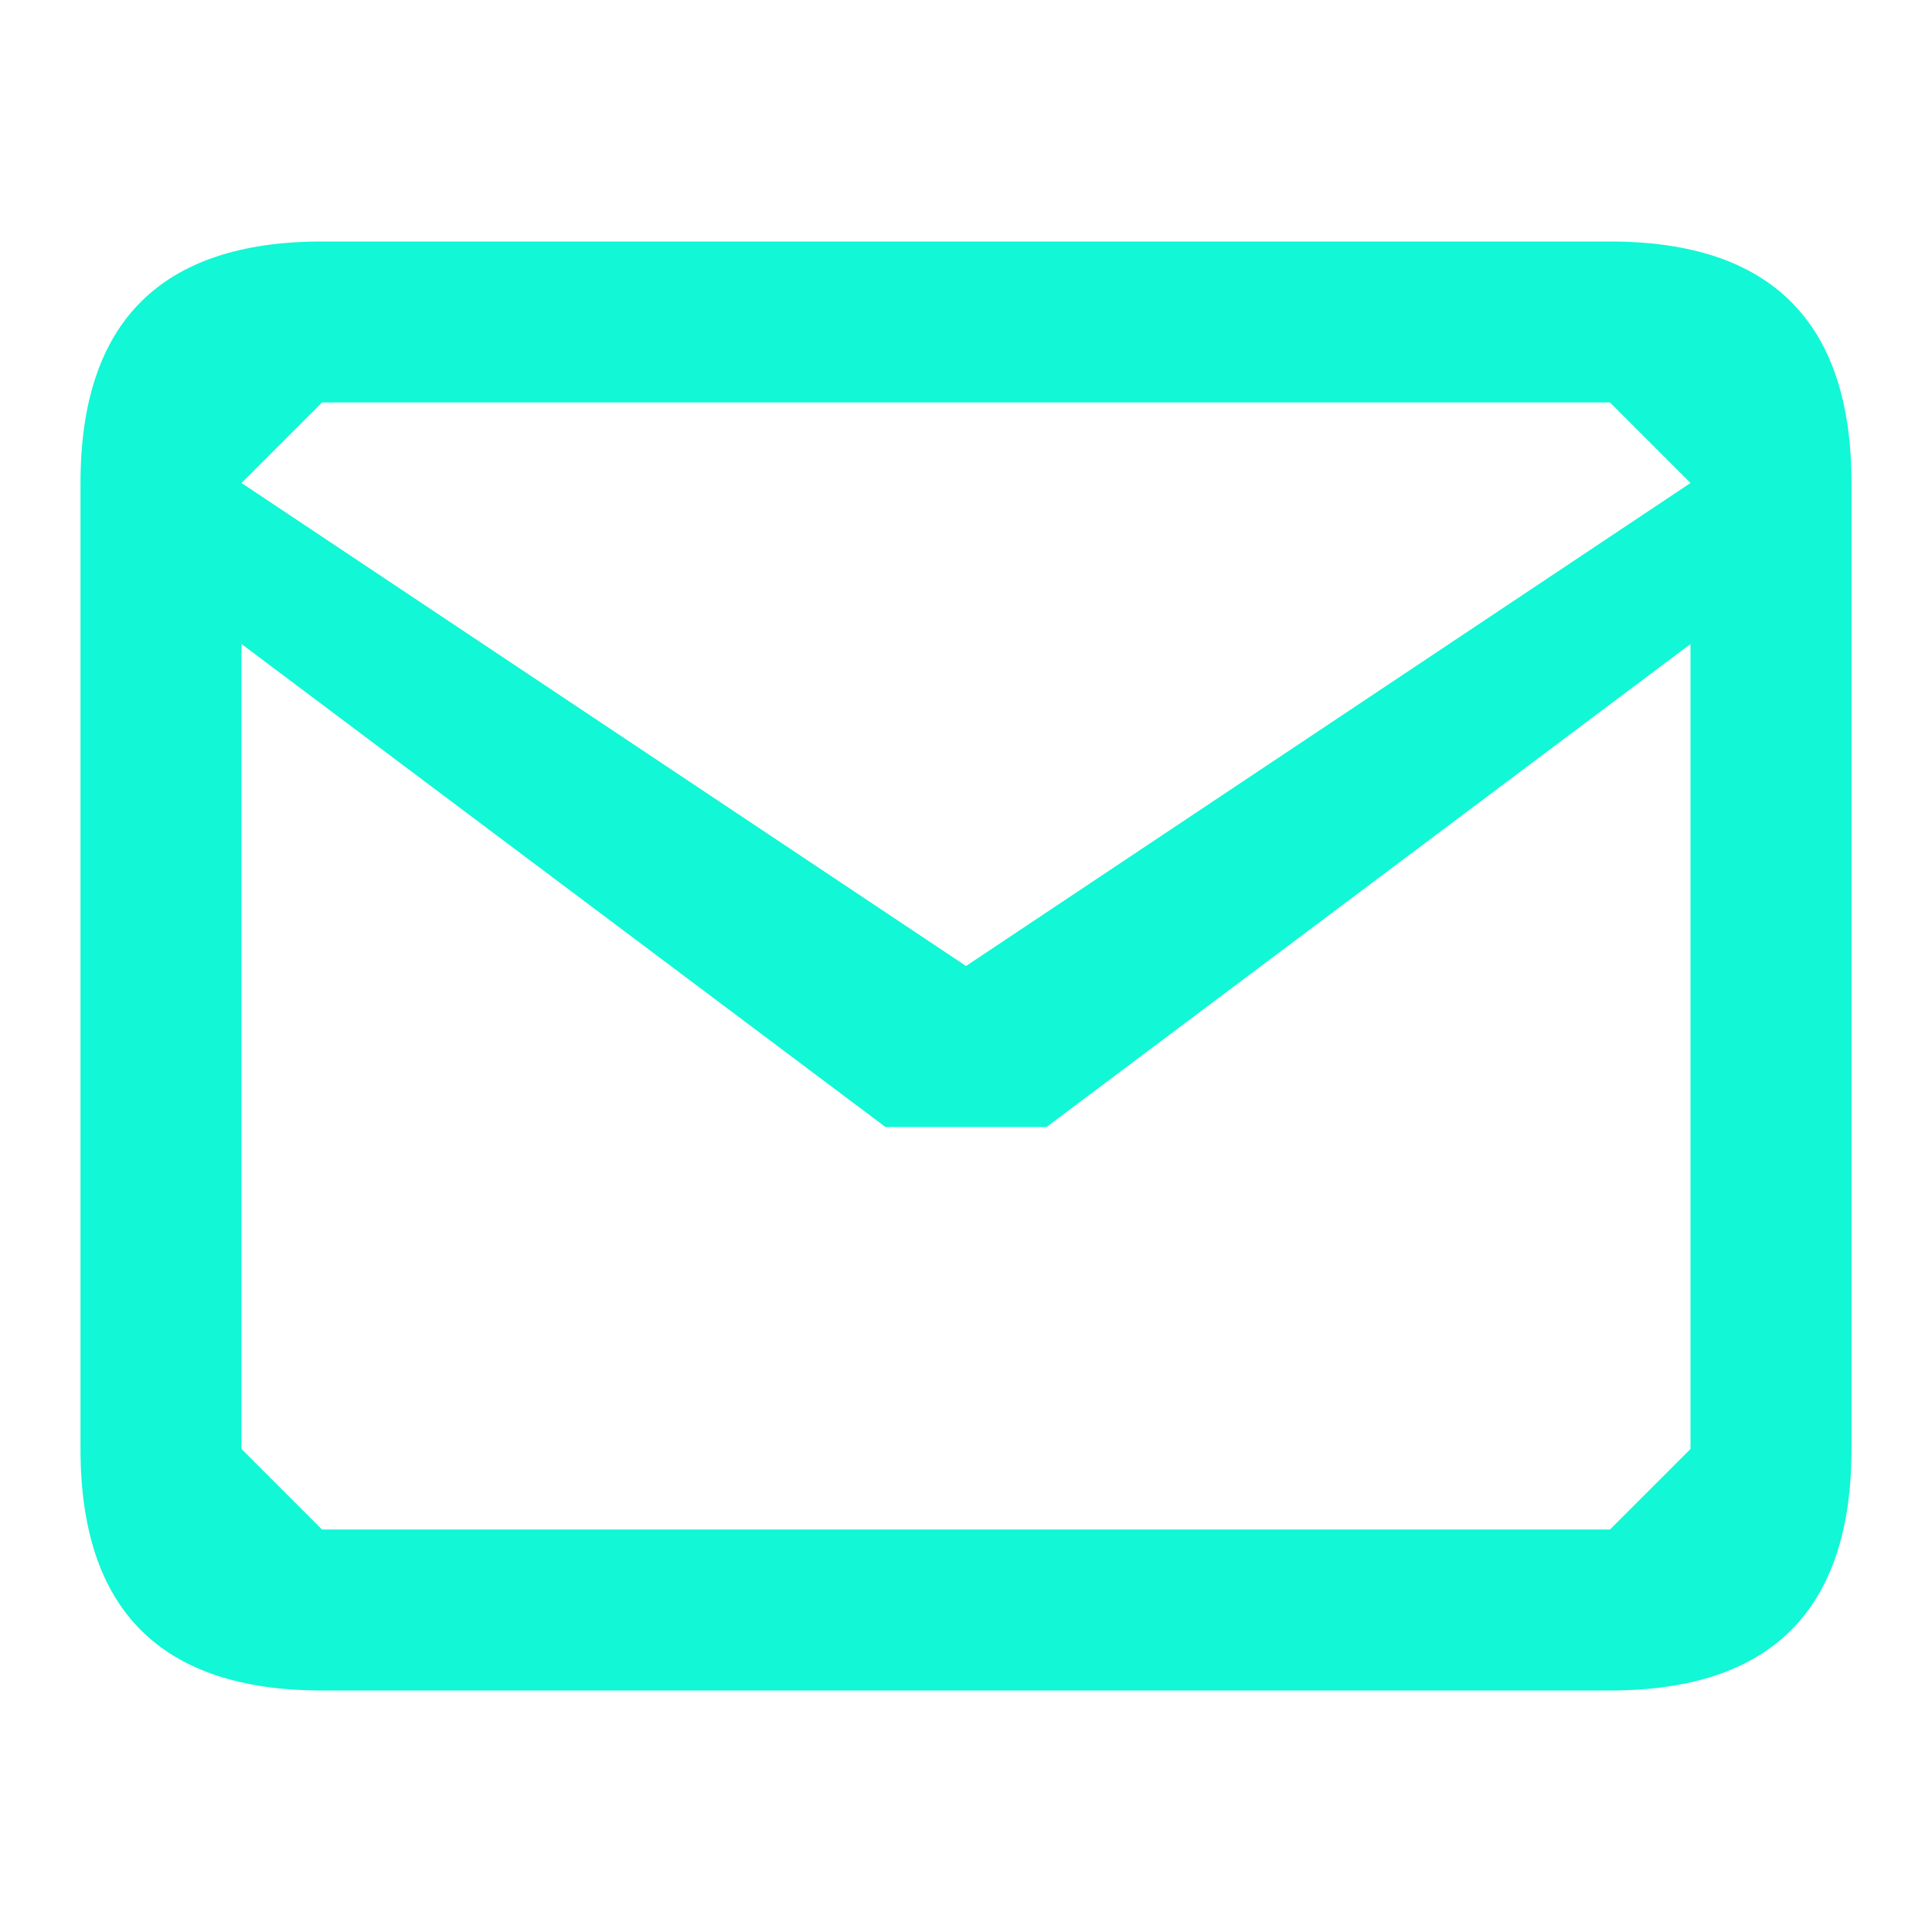 <svg width="24" height="24" fill="none" xmlns="http://www.w3.org/2000/svg"><path fill-rule="evenodd" clip-rule="evenodd" d="M1 6v12c0 2 1 3 3 3h16c2 0 3-1 3-3V6c0-2-1-3-3-3H4C2 3 1 4 1 6Zm2 0 1-1h16l1 1-9 6-9-6Zm18 2v10l-1 1H4l-1-1V8l8 6h2l8-6Z" fill="#12F7D6"/></svg>